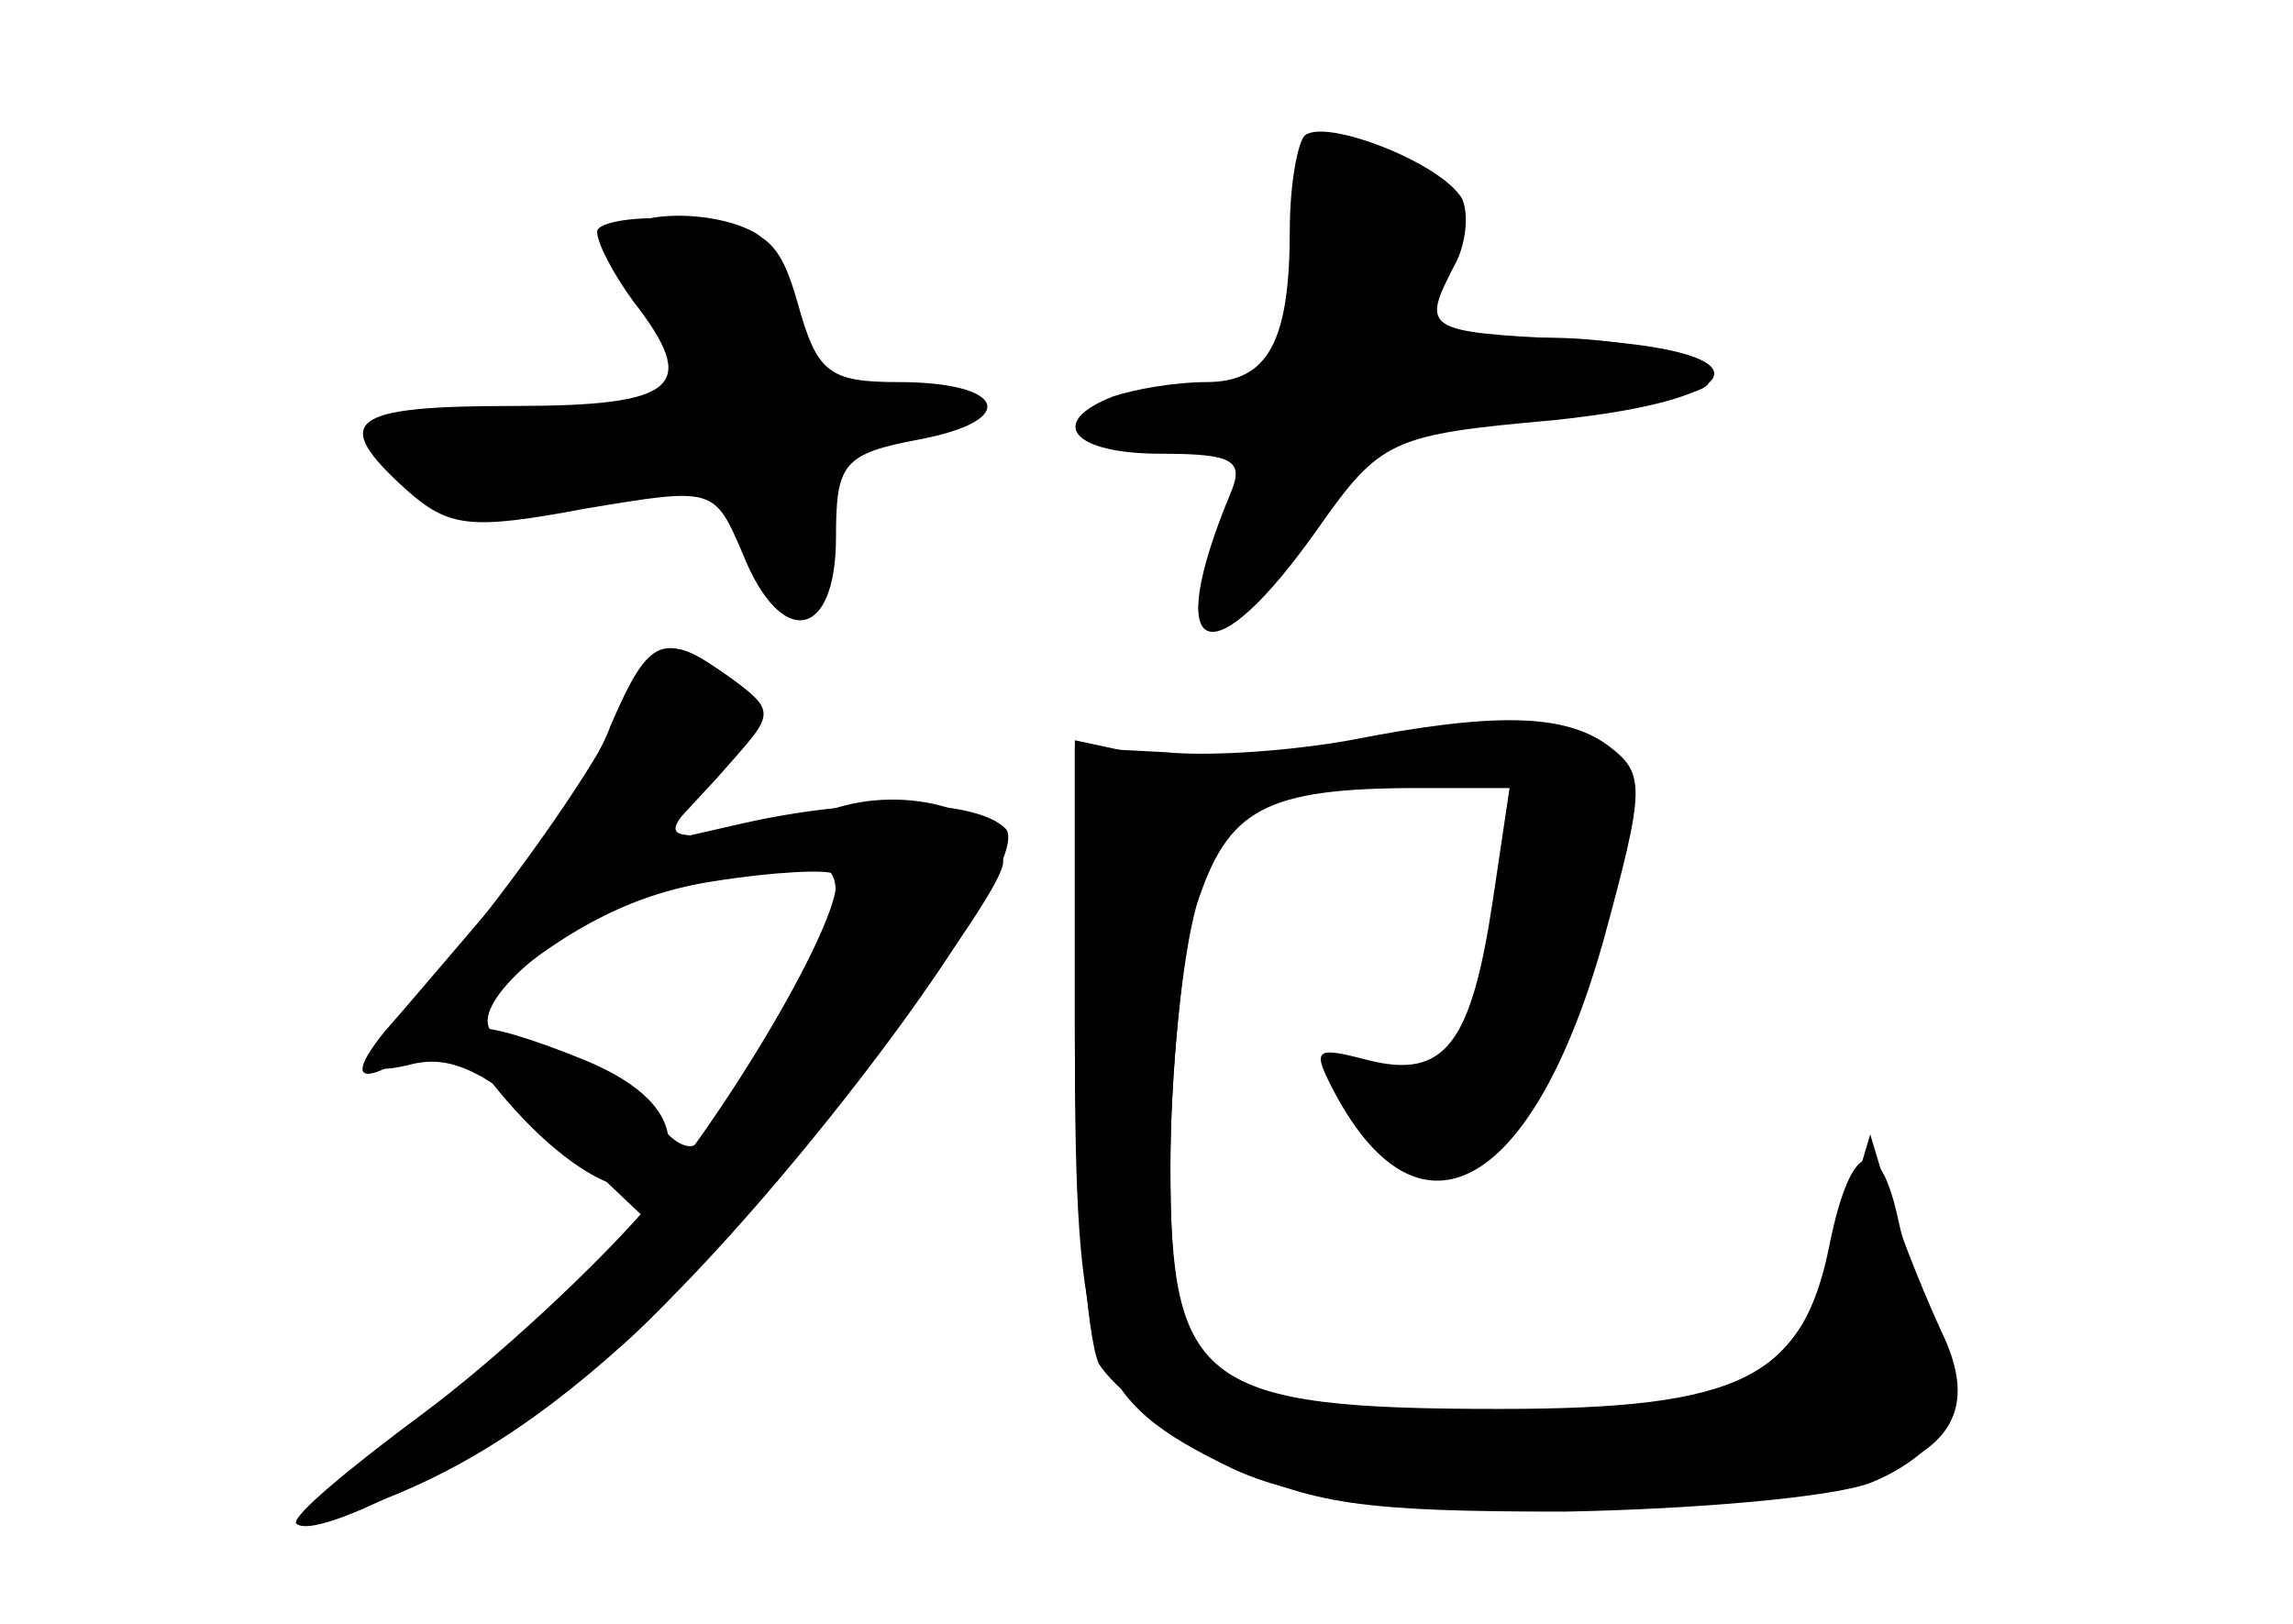 <?xml version="1.0" standalone="no"?>
<!DOCTYPE svg PUBLIC "-//W3C//DTD SVG 20010904//EN"
 "http://www.w3.org/TR/2001/REC-SVG-20010904/DTD/svg10.dtd">
<svg version="1.0" xmlns="http://www.w3.org/2000/svg"
 width="96pt" height="68pt" viewBox="0 0 96 68"
 preserveAspectRatio="xMidYMid meet">
<g transform="translate(0,68) scale(0.1,-0.1)" fill="#000000" stroke="none">
<g id="part-0" class="char-part">
  <path d="M546 623 c-3 -4 -6 -21 -6 -39 0 -47 -9 -64 -35 -64 -13 0 -30 -3
-39 -6 -28 -11 -17 -24 20 -24 31 0 35 -3 29 -17 -29 -70 -8 -78 37 -14 26 37
31 39 98 45 87 9 91 30 7 34 -61 3 -62 4 -48 31 5 9 6 22 3 28 -9 15 -58 34
-66 26z"/>
  <path d="M250 583 c0 -5 7 -18 15 -29 28 -36 19 -44 -50 -44 -69 0 -77 -6 -45
-35 18 -16 27 -17 75 -8 54 9 54 9 66 -19 16 -40 39 -36 39 7 0 31 3 35 35 41
42 8 36 24 -9 24 -29 0 -34 4 -42 33 -8 28 -14 32 -47 35 -20 2 -37 -1 -37 -5z"/>
  <path d="M255 373 c-11 -21 -40 -62 -64 -91 -40 -48 -42 -53 -20 -48 18 5 33
-3 63 -30 l39 -37 -34 -31 c-19 -17 -54 -46 -79 -65 -33 -24 -38 -31 -20 -26
43 13 80 35 122 73 45 40 158 185 158 201 0 21 -40 33 -72 22 -17 -6 -40 -11
-51 -11 -20 0 -19 1 4 26 24 25 24 26 5 40 -27 19 -29 19 -51 -23z m95 -69 c0
-20 -49 -104 -61 -104 -5 0 -12 6 -15 14 -3 8 -19 18 -35 21 -16 4 -31 10 -34
14 -8 15 44 54 82 61 58 12 63 11 63 -6z"/>
  <path d="M565 370 c-22 -4 -57 -7 -77 -5 l-38 2 0 -119 c0 -66 5 -128 10 -139
6 -10 30 -29 53 -41 35 -18 58 -21 142 -21 55 1 112 6 128 12 32 13 44 37 30
60 -6 9 -14 31 -18 49 -8 38 -20 35 -29 -9 -11 -56 -37 -69 -138 -69 -125 0
-138 10 -138 102 0 39 5 88 11 109 13 40 28 49 93 49 l38 0 -7 -47 c-9 -60
-20 -75 -52 -67 -23 6 -24 5 -14 -14 36 -67 83 -39 112 63 18 66 18 71 2 83
-18 13 -47 14 -108 2z"/>
</g>
<g id="part-1" class="char-part">
  <path d="M547 575 c-2 -26 -7 -48 -10 -51 -3 -3 -24 -8 -47 -11 -44 -6 -37
-23 9 -23 24 0 25 -7 6 -52 -12 -30 12 -20 36 15 34 50 48 57 110 57 32 0 60
4 64 9 8 13 -58 25 -96 17 -27 -5 -30 -3 -24 12 18 44 17 52 -10 62 -14 5 -28
10 -29 10 -2 0 -6 -20 -9 -45z"/>
  <path d="M260 580 c0 -6 8 -22 17 -36 22 -34 7 -44 -64 -44 -57 0 -67 -10 -29
-28 15 -7 37 -7 62 -1 57 13 61 12 68 -16 4 -14 14 -25 22 -25 12 0 15 6 10
27 -8 29 5 43 42 43 12 0 22 4 22 9 0 4 -17 8 -37 7 -35 -1 -38 1 -41 29 -2
16 -9 33 -15 37 -18 11 -57 10 -57 -2z"/>
</g>
<g id="part-2" class="char-part">
  <path d="M256 377 c-7 -19 -28 -51 -47 -73 -18 -21 -40 -47 -48 -56 -25 -31 4
-19 48 19 30 25 57 39 90 44 25 4 48 5 50 3 9 -8 -37 -89 -76 -137 -22 -26
-65 -66 -96 -89 -31 -23 -55 -43 -53 -46 10 -9 99 40 141 79 68 63 169 199
156 212 -13 13 -63 13 -111 2 l-35 -8 25 27 c24 27 25 28 6 42 -28 20 -34 18
-50 -19z"/>
</g>
<g id="part-3" class="char-part">
  <path d="M201 233 c38 -51 79 -67 79 -32 0 13 -11 25 -35 35 -47 19 -61 18
-44 -3z"/>
</g>
<g id="part-4" class="char-part">
  <path d="M450 247 c0 -137 6 -153 66 -182 26 -12 61 -17 132 -16 146 1 190 21
165 73 -6 13 -16 37 -21 53 l-9 30 -13 -44 c-19 -61 -42 -72 -145 -72 -123 0
-135 10 -135 102 0 38 5 90 11 115 13 51 14 49 -23 58 l-28 6 0 -123z"/>
</g>
</g>
</svg>